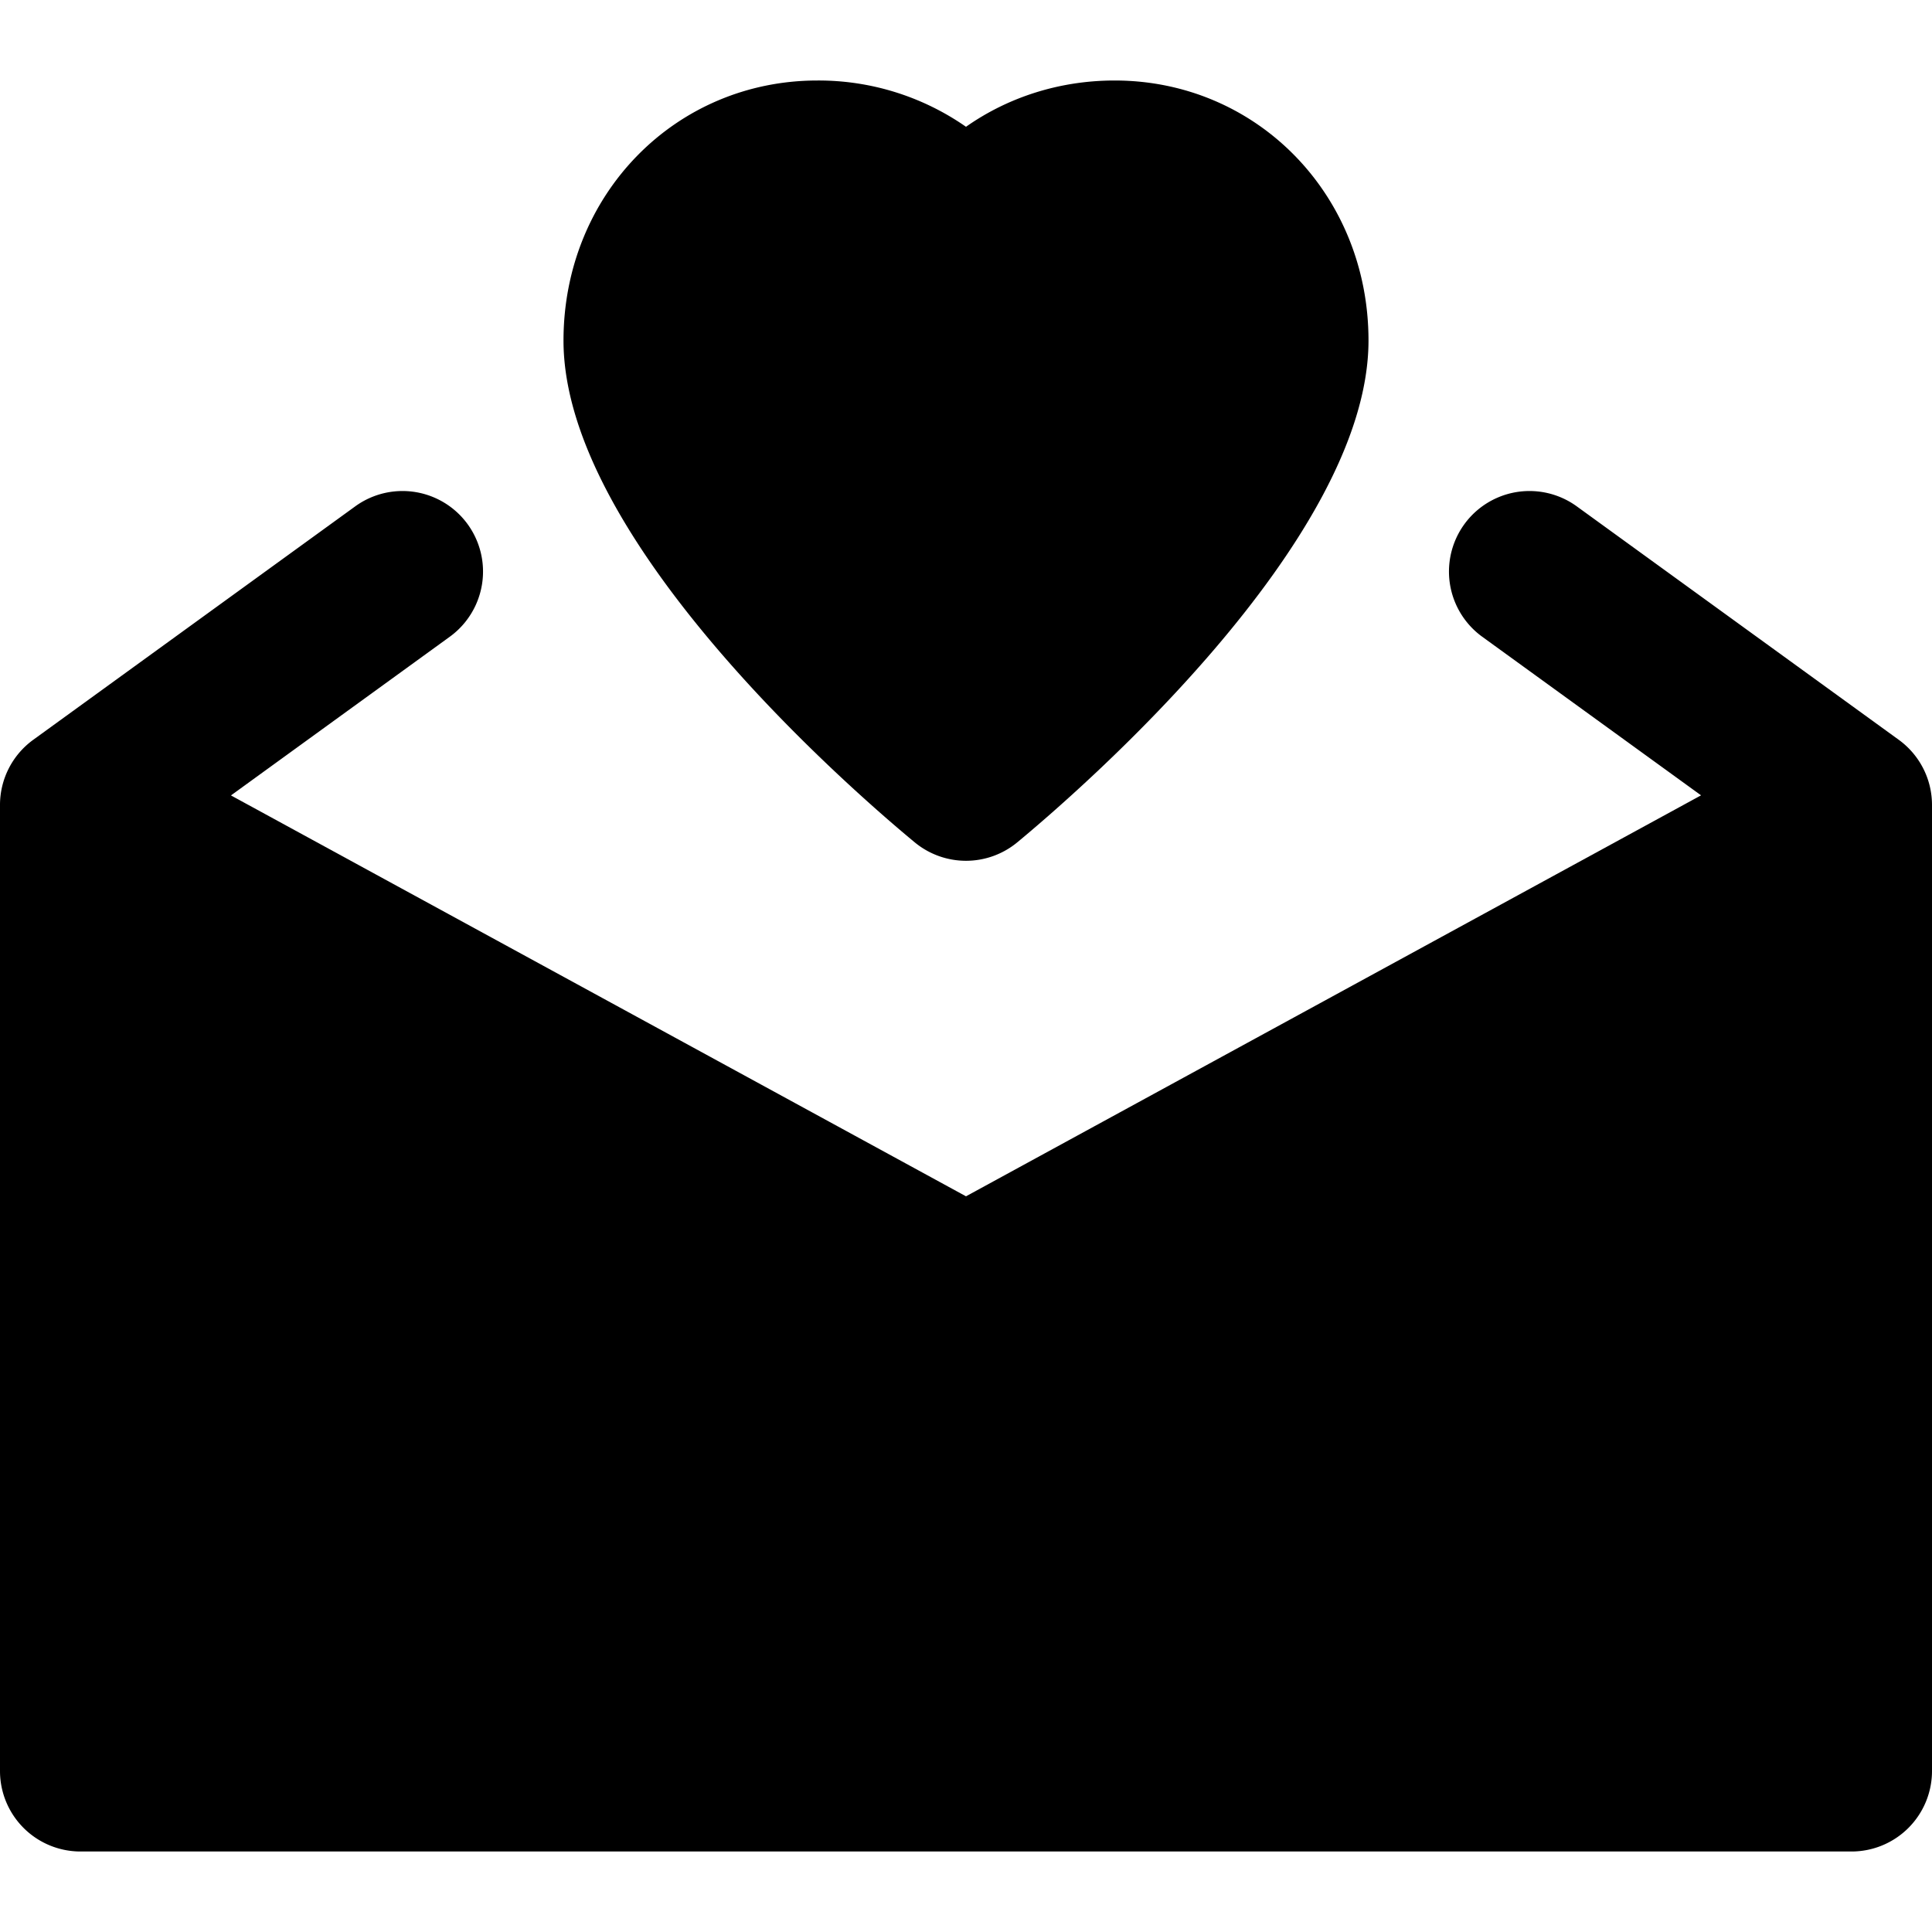 <svg id="nc_icon" xmlns="http://www.w3.org/2000/svg" viewBox="0 0 24 24"><g fill="currentColor" class="nc-icon-wrapper"><path d="m23.587 9.19-4-2.9a1 1 0 1 0-1.174 1.62l2.718 1.97L12 14.861l-9.131-4.98L5.587 7.91a1 1 0 1 0-1.174-1.62l-4 2.9A1 1 0 0 0 0 10v12a1 1 0 0 0 1 1h22a1 1 0 0 0 1-1V10a1 1 0 0 0-.413-.81z"/><path d="M11.362 10.463a1 1 0 0 0 1.276 0C13.366 9.86 17 6.729 17 4.23 17 2.419 15.614 1 13.846 1c-.679 0-1.32.205-1.846.575A3.202 3.202 0 0 0 10.154 1C8.386 1 7 2.42 7 4.231c0 2.498 3.634 5.63 4.362 6.232z" data-color="color-2"/></g></svg>
